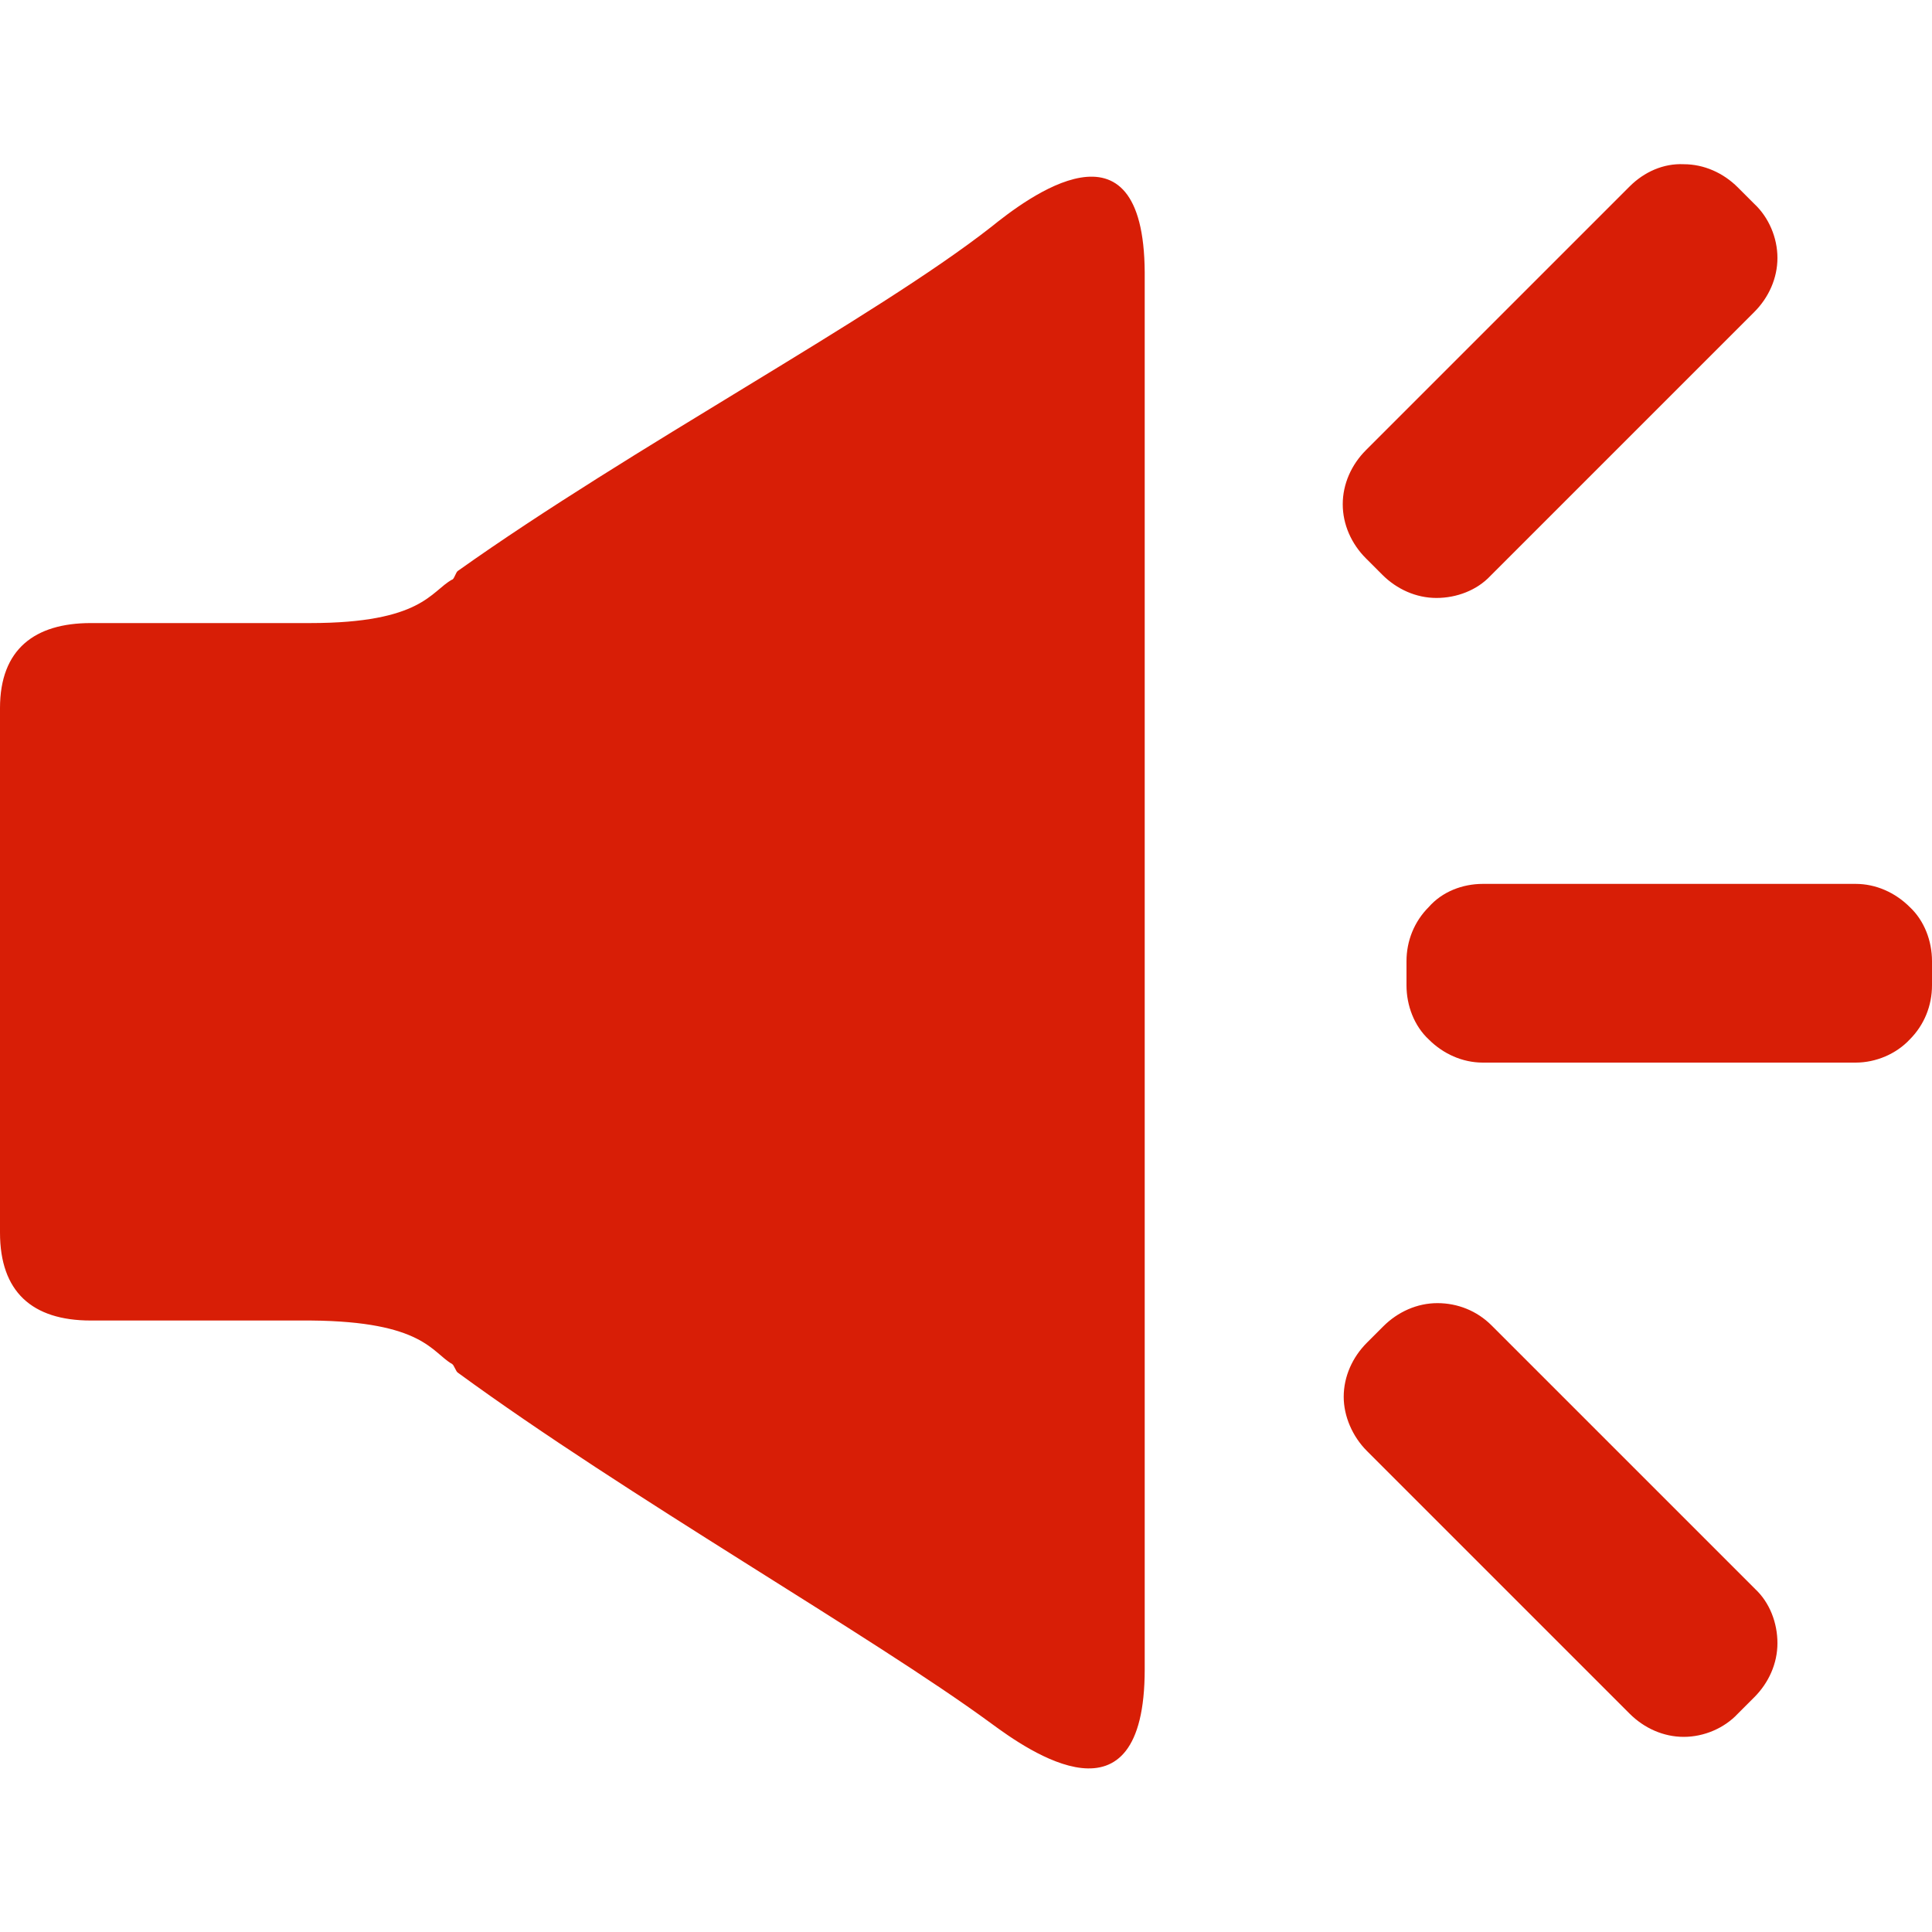 <?xml version="1.0" standalone="no"?><!DOCTYPE svg PUBLIC "-//W3C//DTD SVG 1.1//EN" "http://www.w3.org/Graphics/SVG/1.1/DTD/svg11.dtd"><svg t="1619176347062" class="icon" viewBox="0 0 1024 1024" version="1.1" xmlns="http://www.w3.org/2000/svg" p-id="1785" xmlns:xlink="http://www.w3.org/1999/xlink" width="16" height="16"><defs><style type="text/css"></style></defs><path d="M525.312 120.32c-61.44 48.128-190.464 116.736-282.624 182.272-1.024 0.512-2.048 4.608-3.072 4.608-11.264 6.144-15.872 23.04-75.264 23.04H48.128c-29.696 0-48.128 13.824-48.128 45.056v278.016c0 31.232 16.896 46.592 48.128 46.592h116.736c59.392 0.512 64 16.896 74.752 23.04 1.024 0.512 2.048 4.096 3.072 4.608 89.6 65.536 219.136 139.264 282.624 185.856 19.456 14.336 81.408 58.368 81.408-28.672V144.384c-0.512-87.04-62.976-38.912-81.408-24.064m458.24 348.16h-197.632c-10.752 0-21.504 4.096-28.672 12.288-7.68 7.68-11.776 17.92-11.776 28.672v12.8c0 10.752 4.096 21.504 11.776 28.672 7.68 7.68 17.92 12.288 28.672 12.288h197.632c10.752 0 21.504-4.608 28.672-12.288 7.68-7.68 11.776-17.92 11.776-28.672v-12.8c0-10.752-4.096-21.504-11.776-28.672-7.68-7.68-17.92-12.288-28.672-12.288m-119.808-369.664l-139.776 139.776c-7.68 7.68-12.288 17.92-12.288 28.672 0 10.752 4.608 20.992 12.288 28.672l8.704 8.704c7.68 7.68 17.92 12.288 28.672 12.288 10.752 0 21.504-4.096 28.672-11.776l139.776-139.776c7.68-7.68 12.288-17.92 12.288-28.672 0-10.752-4.608-21.504-12.288-28.672l-8.704-8.704c-7.68-7.68-17.92-12.288-28.672-12.288-10.752-0.512-20.992 4.096-28.672 11.776m0 809.472c7.68 7.68 17.92 12.288 28.672 12.288s21.504-4.608 28.672-12.288l8.704-8.704c7.68-7.68 12.288-17.92 12.288-28.672s-4.096-21.504-11.776-28.672l-139.776-139.776c-7.68-7.68-17.92-11.776-28.672-11.776-10.752 0-20.992 4.608-28.672 12.288l-8.704 8.704c-7.68 7.68-12.288 17.92-12.288 28.672 0 10.24 4.608 20.992 12.288 28.672l139.264 139.264" p-id="1786" fill="#d81e06"></path></svg>